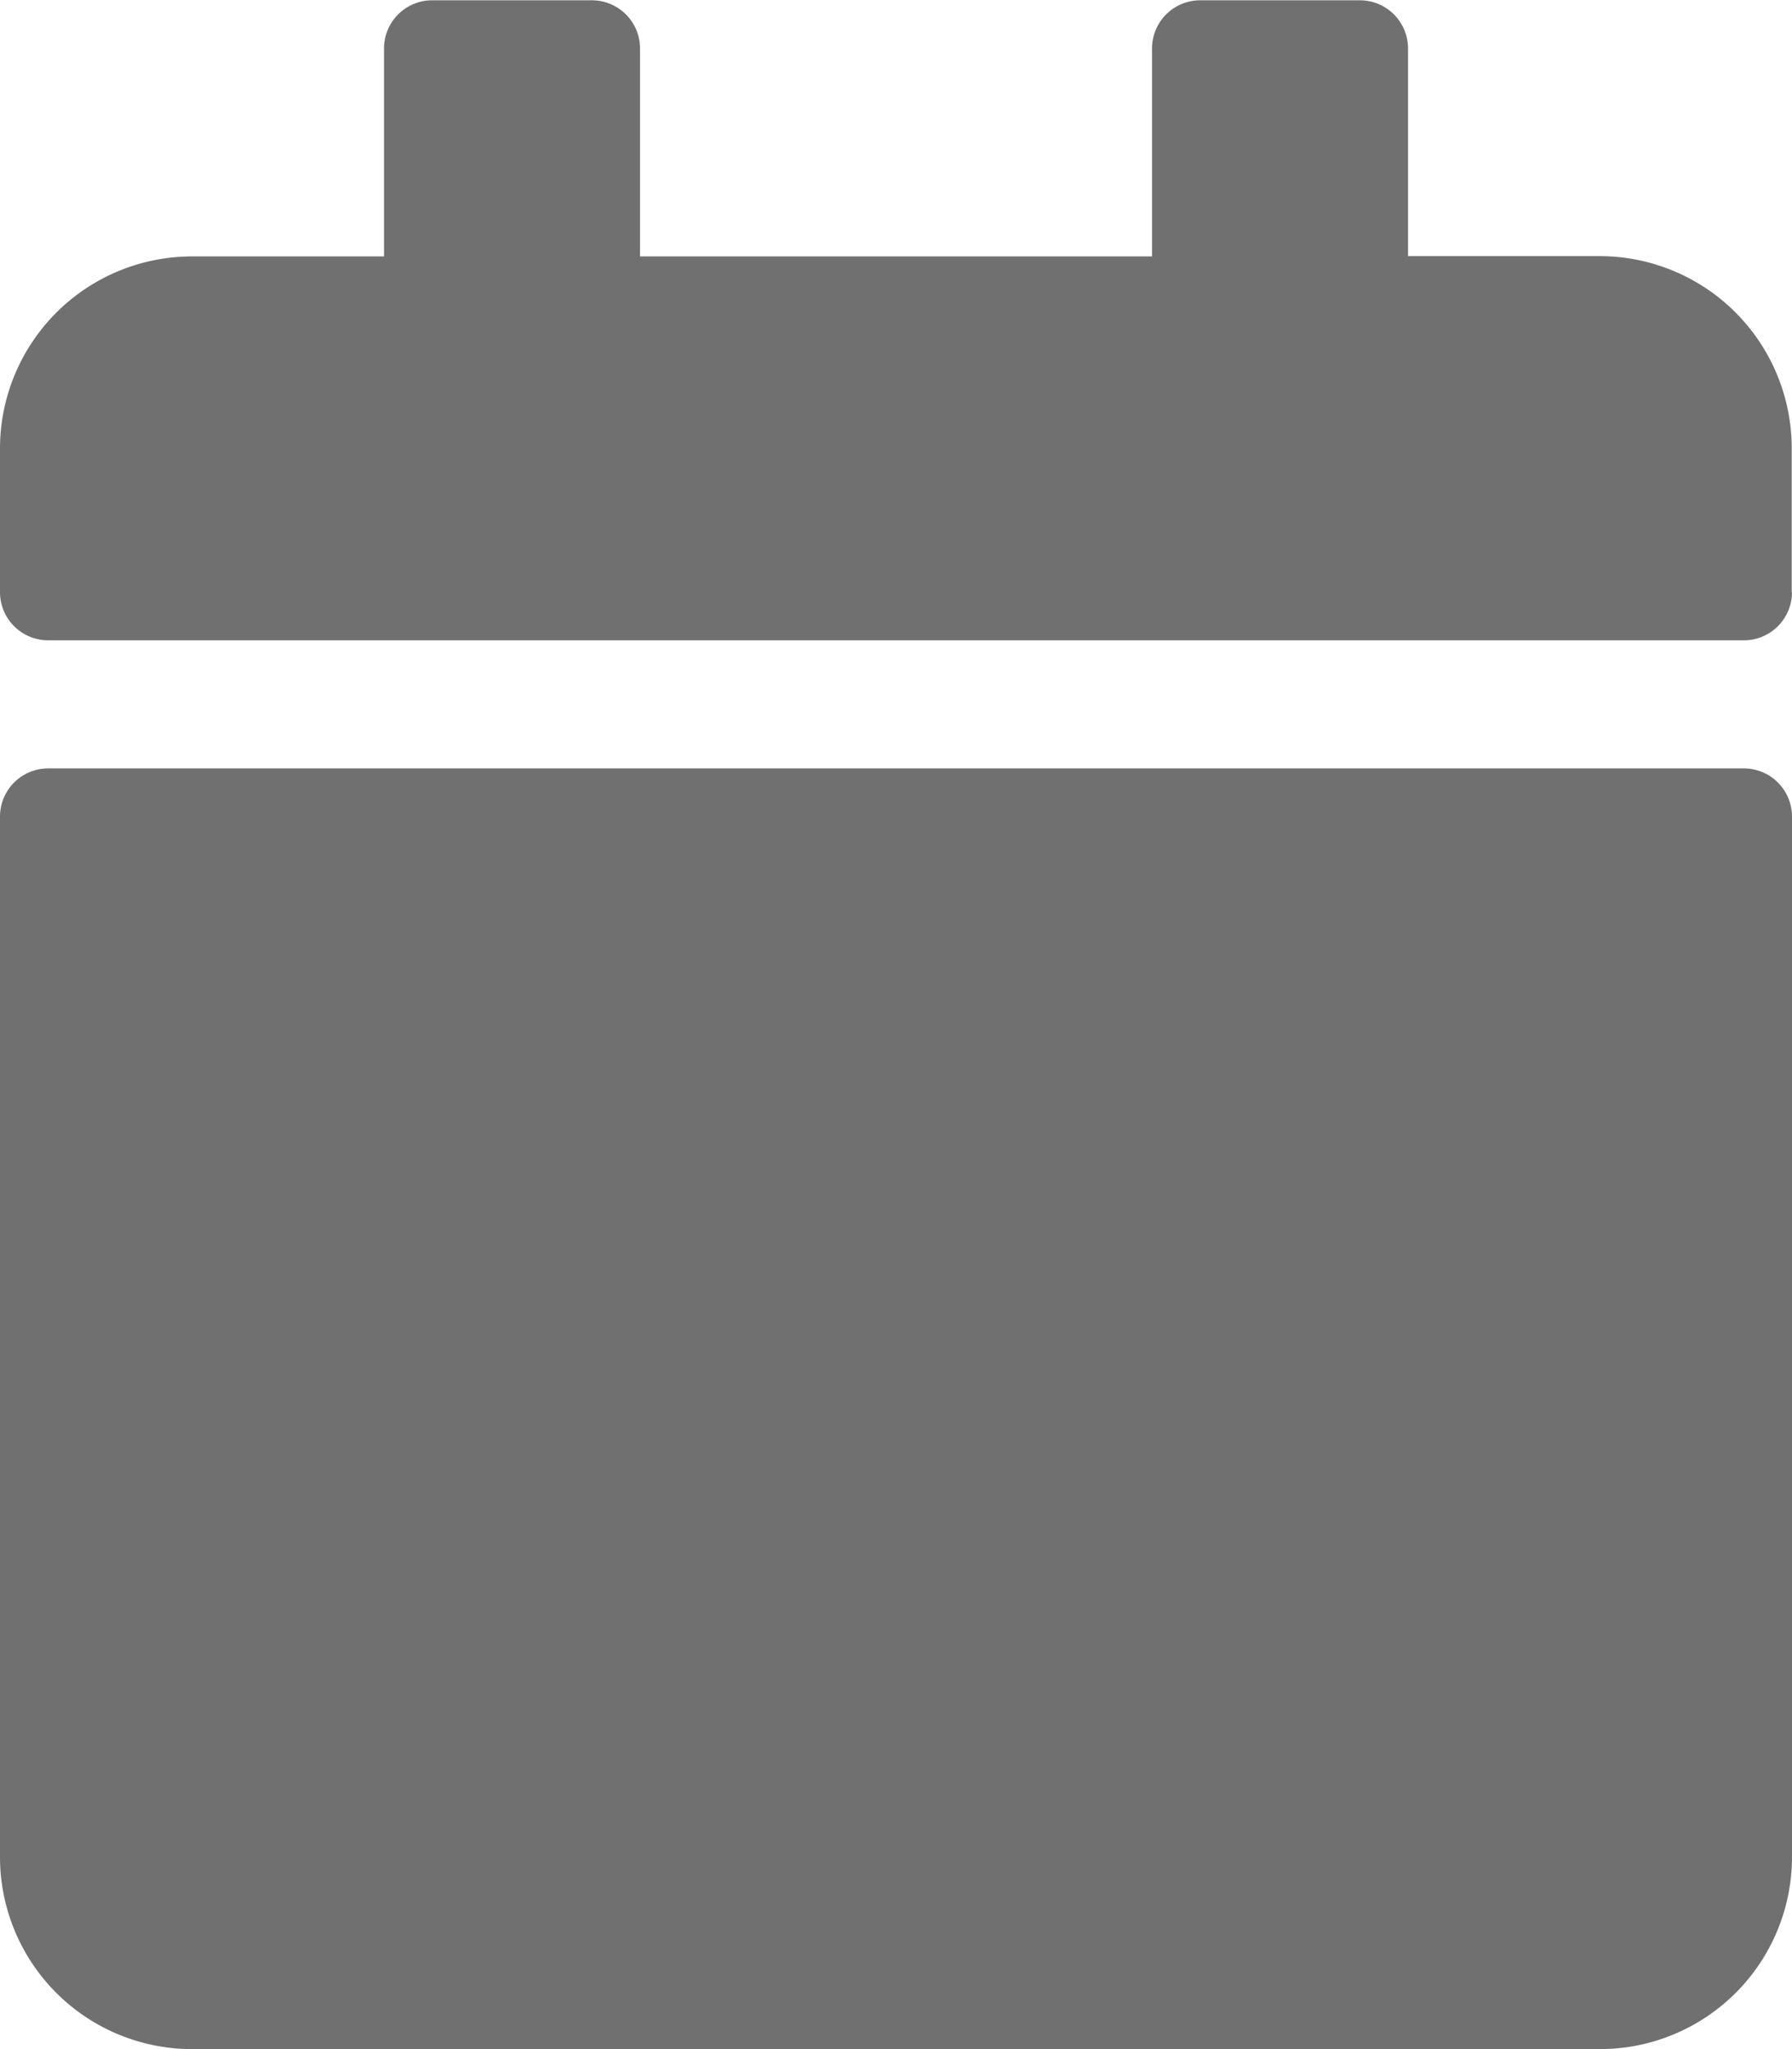 <svg xmlns="http://www.w3.org/2000/svg" width="30.625" height="35" viewBox="0 0 30.625 35">
  <path id="calendario" d="M.82-17.5a.823.823,0,0,0-.82.82V1.094A3.282,3.282,0,0,0,3.281,4.375H27.344a3.282,3.282,0,0,0,3.281-3.281V-16.68a.823.823,0,0,0-.82-.82Zm29.8-3.008v-2.461a3.282,3.282,0,0,0-3.281-3.281H24.063V-29.8a.823.823,0,0,0-.82-.82H20.508a.823.823,0,0,0-.82.82v3.555h-8.75V-29.8a.823.823,0,0,0-.82-.82H7.383a.823.823,0,0,0-.82.82v3.555H3.281A3.282,3.282,0,0,0,0-22.969v2.461a.823.823,0,0,0,.82.82H29.8A.823.823,0,0,0,30.625-20.508Z" transform="translate(0 30.625)" fill="#707070"/>
</svg>
